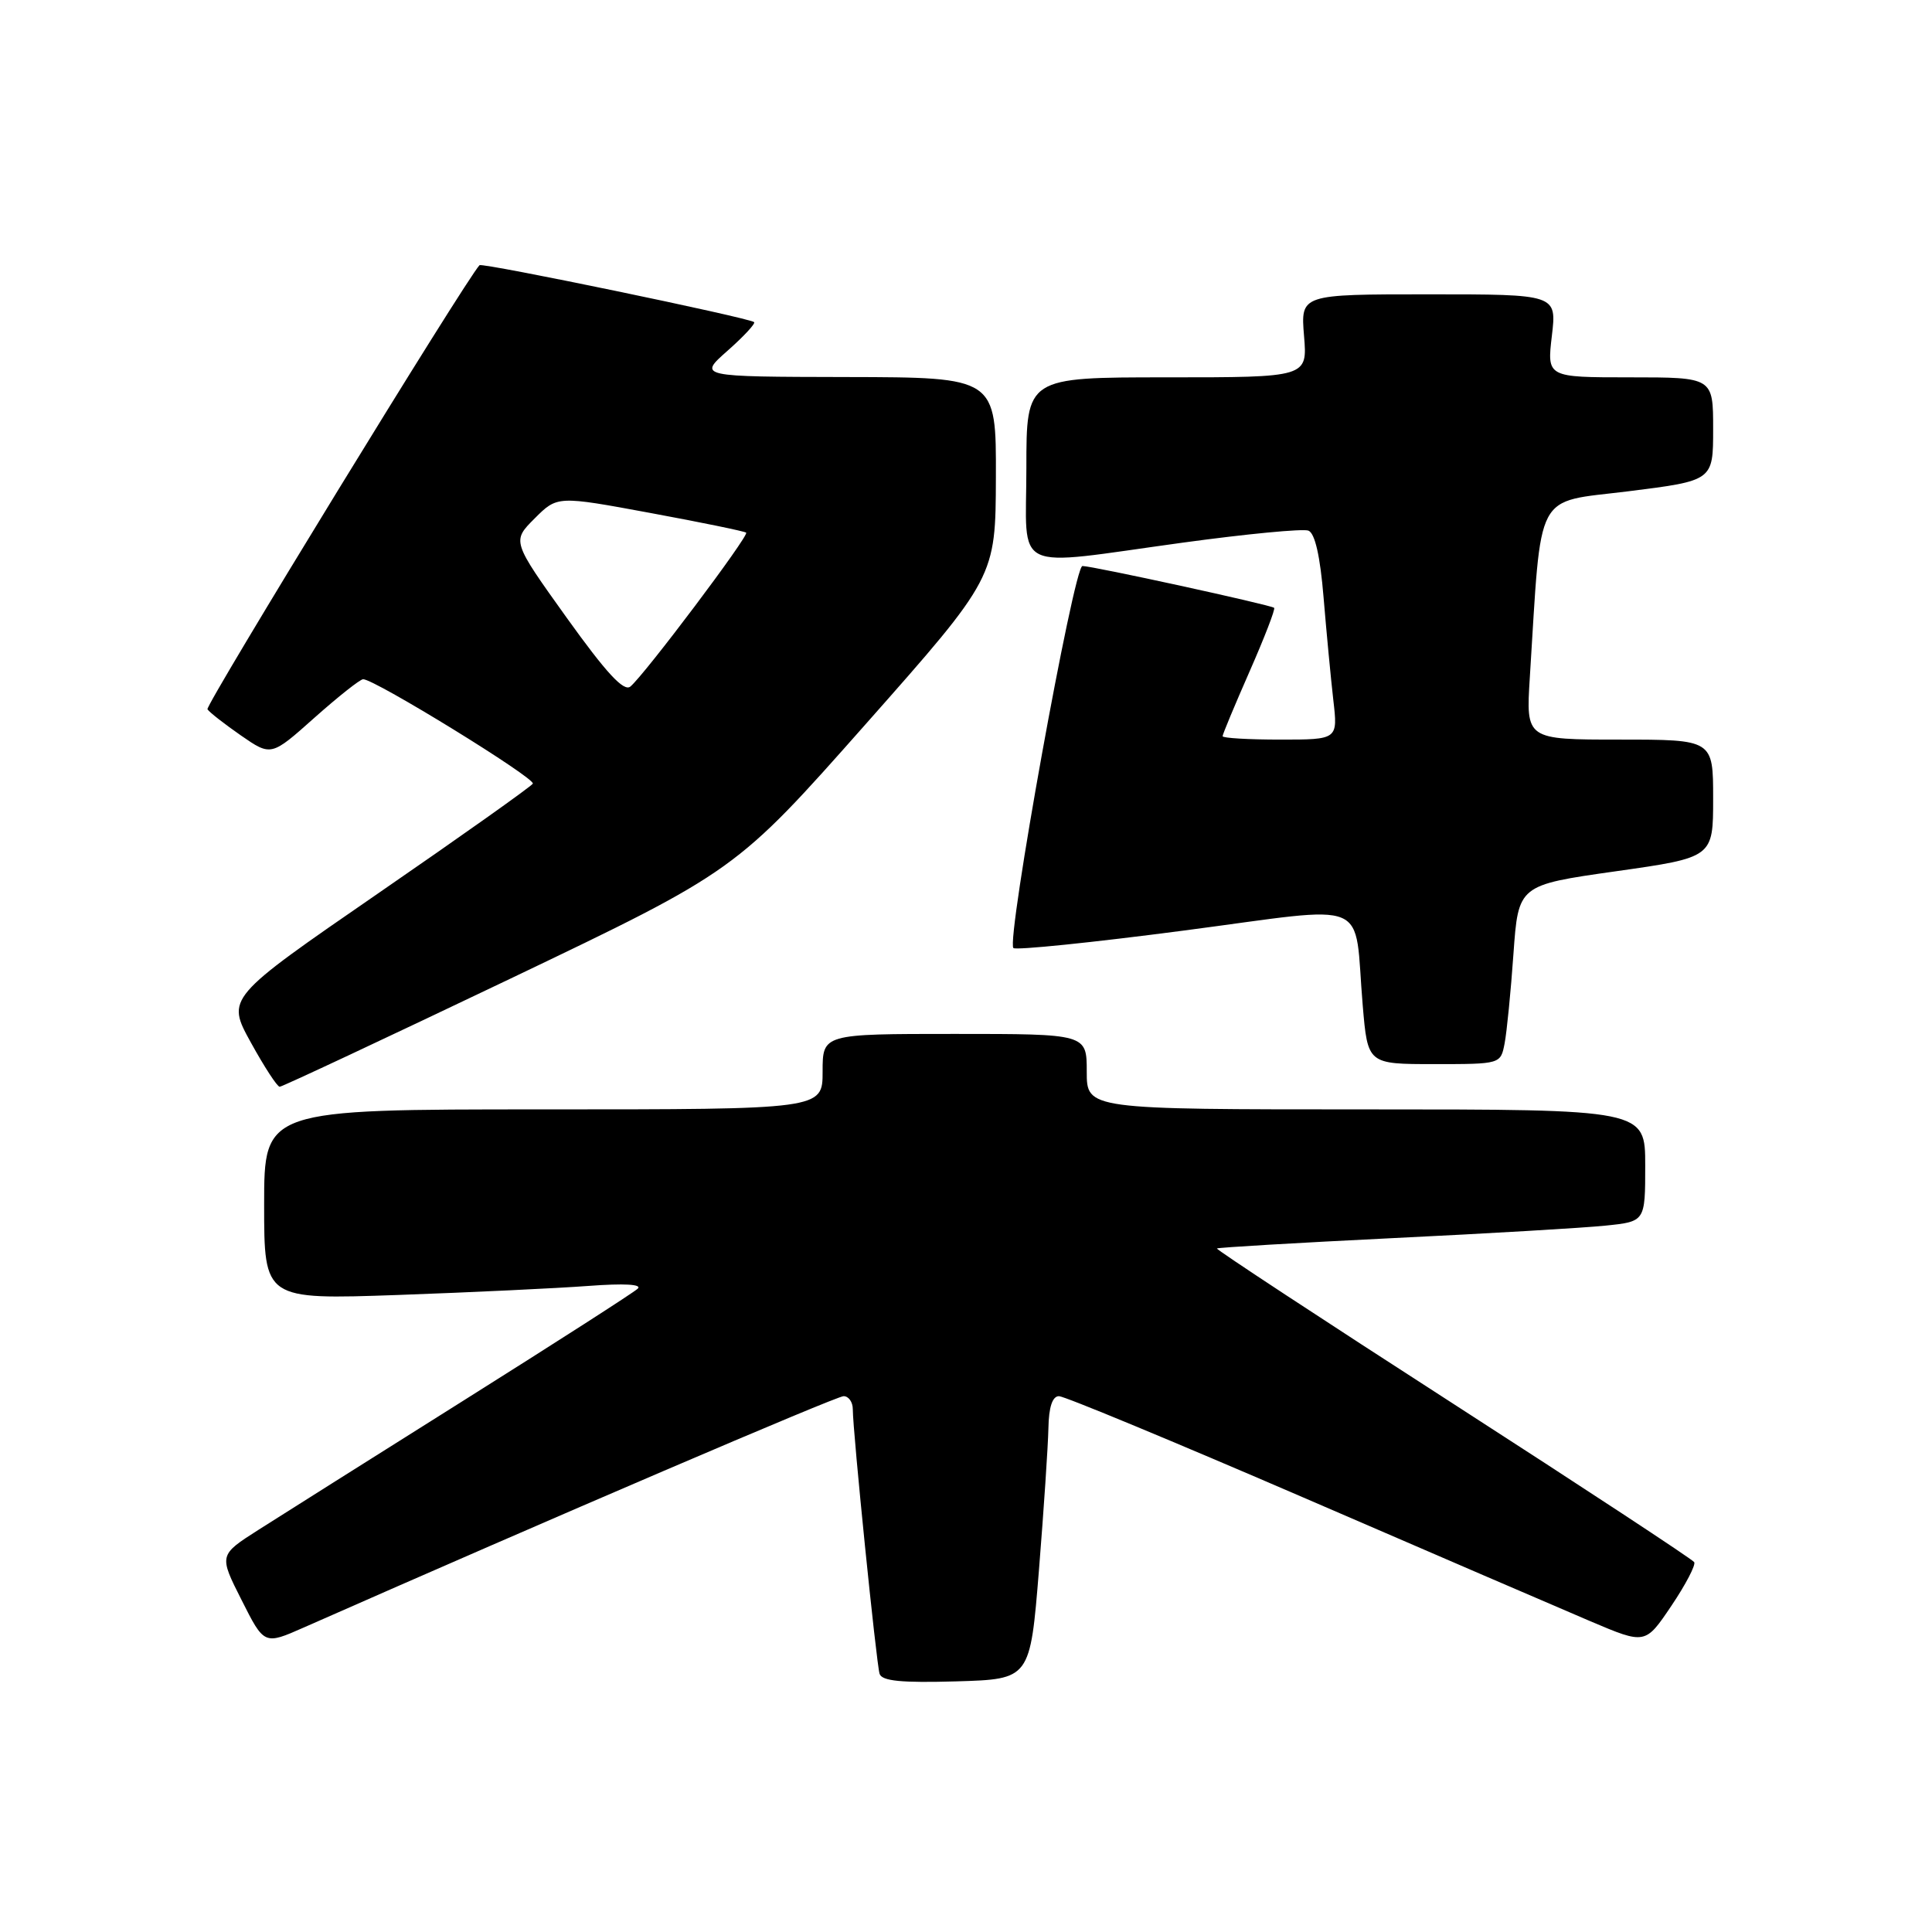 <?xml version="1.0" encoding="UTF-8" standalone="no"?>
<!DOCTYPE svg PUBLIC "-//W3C//DTD SVG 1.1//EN" "http://www.w3.org/Graphics/SVG/1.1/DTD/svg11.dtd" >
<svg xmlns="http://www.w3.org/2000/svg" xmlns:xlink="http://www.w3.org/1999/xlink" version="1.1" viewBox="0 0 256 256">
 <g >
 <path fill="currentColor"
d=" M 137.67 208.00 C 138.31 200.03 138.87 191.59 138.92 189.25 C 138.97 186.44 139.45 185.00 140.32 185.00 C 141.04 185.00 155.55 191.02 172.57 198.37 C 189.58 205.73 206.76 213.13 210.75 214.83 C 218.01 217.91 218.01 217.91 221.46 212.79 C 223.36 209.97 224.72 207.36 224.49 206.99 C 224.26 206.62 209.88 197.17 192.54 185.99 C 175.19 174.81 161.11 165.56 161.25 165.43 C 161.39 165.30 171.85 164.68 184.50 164.06 C 197.15 163.45 209.86 162.70 212.75 162.40 C 218.00 161.86 218.00 161.86 218.00 154.43 C 218.00 147.00 218.00 147.00 181.00 147.00 C 144.00 147.00 144.00 147.00 144.00 142.00 C 144.00 137.00 144.00 137.00 126.50 137.00 C 109.00 137.00 109.00 137.00 109.00 142.00 C 109.00 147.00 109.00 147.00 72.00 147.00 C 35.00 147.00 35.00 147.00 35.00 159.61 C 35.00 172.21 35.00 172.21 52.75 171.59 C 62.51 171.24 73.88 170.70 78.00 170.39 C 82.69 170.04 85.13 170.17 84.50 170.76 C 83.95 171.28 73.60 177.92 61.50 185.53 C 49.40 193.14 37.14 200.87 34.25 202.71 C 29.00 206.06 29.00 206.06 32.01 212.01 C 35.01 217.97 35.01 217.97 40.26 215.65 C 72.83 201.28 110.81 185.00 111.78 185.00 C 112.45 185.00 113.00 185.78 113.00 186.73 C 113.00 189.67 116.12 220.43 116.55 221.79 C 116.86 222.75 119.45 223.00 126.73 222.79 C 136.50 222.50 136.50 222.50 137.67 208.00 Z  M 67.58 129.70 C 97.50 115.39 97.50 115.39 114.71 95.95 C 131.92 76.50 131.92 76.50 131.96 63.25 C 132.00 50.00 132.00 50.00 112.25 49.96 C 92.50 49.92 92.50 49.92 96.42 46.46 C 98.57 44.56 100.15 42.85 99.92 42.68 C 99.15 42.08 63.89 34.77 63.54 35.14 C 61.80 36.92 27.17 93.46 27.49 93.98 C 27.72 94.36 29.72 95.92 31.92 97.45 C 35.93 100.22 35.93 100.22 41.66 95.11 C 44.82 92.30 47.72 90.00 48.12 90.00 C 49.66 90.00 71.02 103.15 70.60 103.84 C 70.35 104.24 61.12 110.79 50.07 118.40 C 29.99 132.24 29.99 132.24 33.23 138.12 C 35.01 141.35 36.73 144.00 37.06 144.00 C 37.39 144.00 51.12 137.56 67.58 129.70 Z  M 199.37 138.25 C 199.66 136.74 200.19 131.40 200.54 126.39 C 201.19 117.28 201.19 117.28 214.10 115.45 C 227.00 113.62 227.00 113.62 227.00 105.81 C 227.00 98.00 227.00 98.00 214.59 98.00 C 202.19 98.00 202.19 98.00 202.71 89.75 C 204.30 64.59 203.20 66.66 215.75 65.10 C 227.00 63.69 227.00 63.69 227.00 56.85 C 227.00 50.00 227.00 50.00 215.99 50.00 C 204.98 50.00 204.98 50.00 205.63 44.50 C 206.28 39.00 206.28 39.00 189.31 39.00 C 172.34 39.00 172.34 39.00 172.79 44.50 C 173.25 50.00 173.25 50.00 154.62 50.00 C 136.00 50.00 136.00 50.00 136.00 62.00 C 136.00 76.16 133.69 75.06 156.75 71.90 C 165.16 70.75 172.65 70.03 173.37 70.31 C 174.24 70.65 174.93 73.69 175.38 79.16 C 175.76 83.75 176.34 89.86 176.67 92.75 C 177.28 98.00 177.28 98.00 169.64 98.00 C 165.44 98.00 162.00 97.80 162.00 97.55 C 162.00 97.30 163.61 93.44 165.58 88.96 C 167.55 84.48 169.01 80.70 168.83 80.54 C 168.37 80.15 144.73 74.99 143.43 75.00 C 142.28 75.00 133.31 124.64 134.28 125.62 C 134.60 125.93 144.77 124.89 156.89 123.30 C 182.19 119.99 179.34 118.79 180.57 133.25 C 181.23 141.00 181.23 141.00 190.04 141.00 C 198.84 141.00 198.84 141.00 199.37 138.25 Z  M 75.08 81.84 C 67.83 71.71 67.83 71.71 70.84 68.70 C 73.85 65.69 73.85 65.69 86.17 67.97 C 92.95 69.22 98.67 70.40 98.87 70.58 C 99.29 70.96 85.40 89.42 83.53 90.97 C 82.66 91.69 80.35 89.19 75.08 81.84 Z "/>
</g>
</svg>